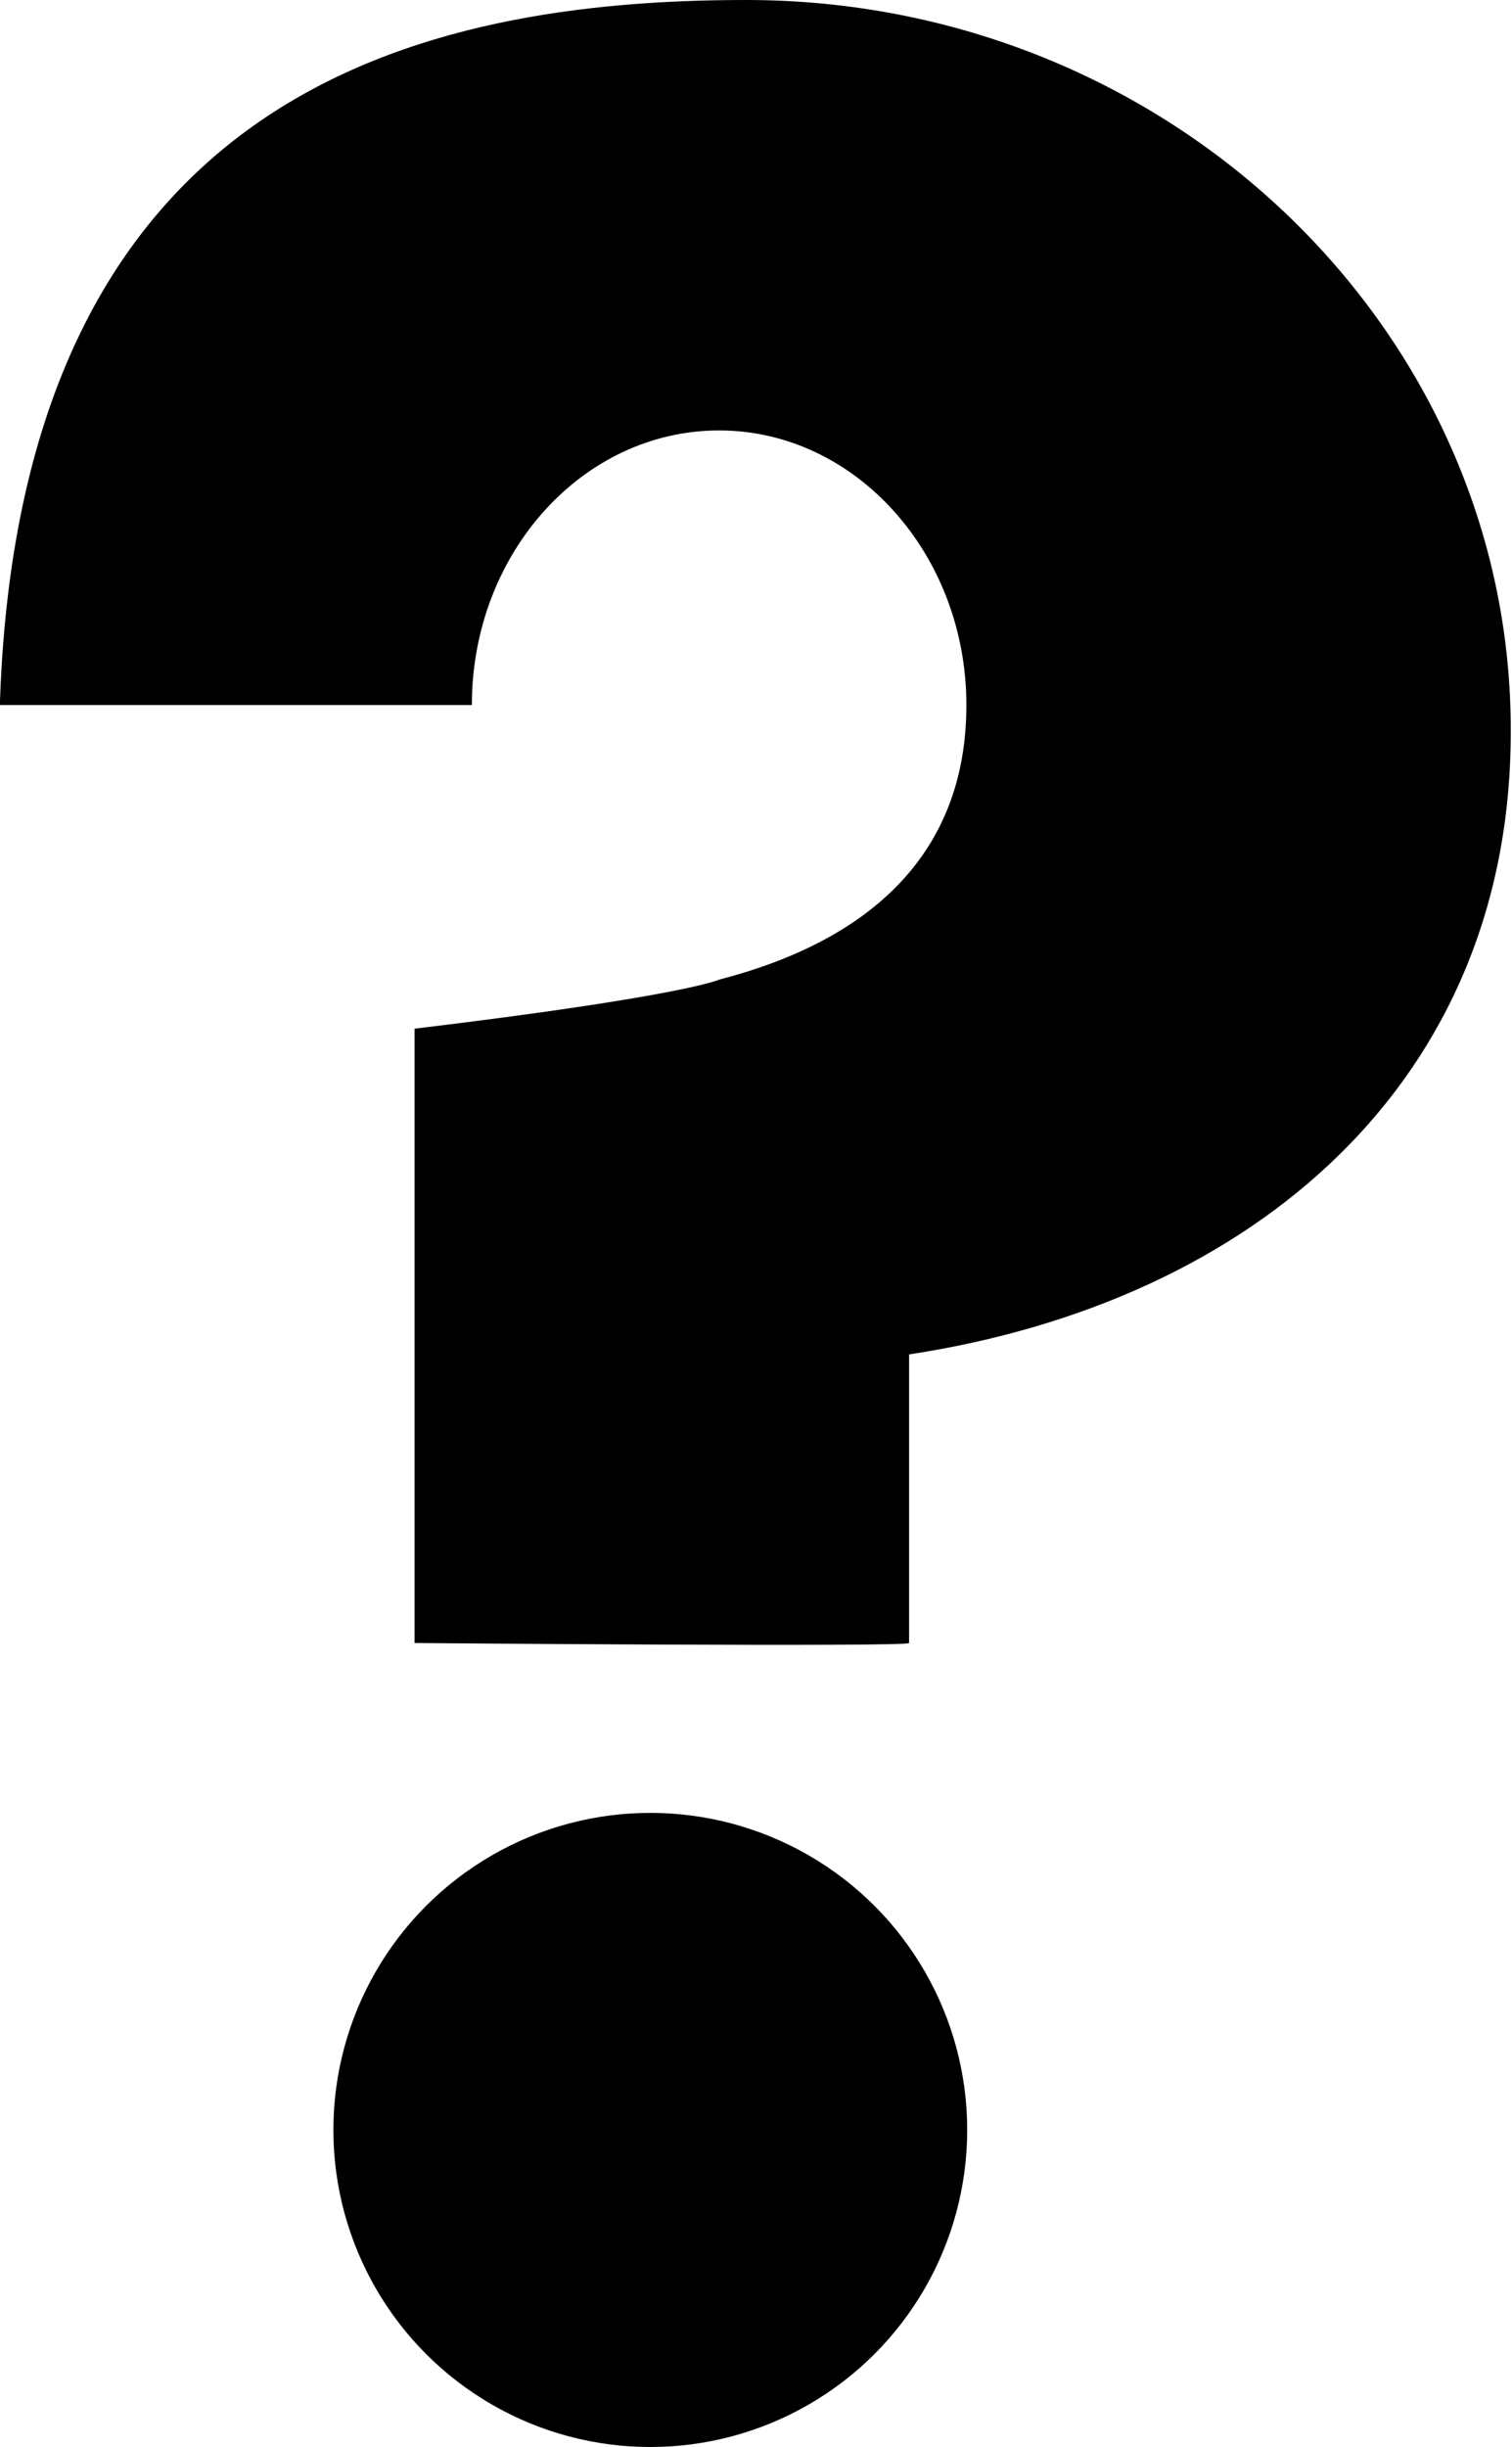 <svg id="Layer_1" data-name="Layer 1" xmlns="http://www.w3.org/2000/svg" viewBox="0 0 36.69 59.35"><title>UIM_alert_detected_icon</title><path d="M0,17" style="fill:none"/><circle cx="15.78" cy="51.66" r="7.69"/><path d="M18.11,0C10.28,0,.51,2.17,0,17H0l0,.1H11.45c0-3.68,2.69-6.66,6-6.66s6,3,6,6.66-2.4,5.73-6,6.66c0,0-.83.4-7.39,1.19V39.85s12,.1,12,0v-7c8.35-1.27,14.6-6.59,14.6-15.1C36.69,8,28.37,0,18.11,0Z"/></svg>
